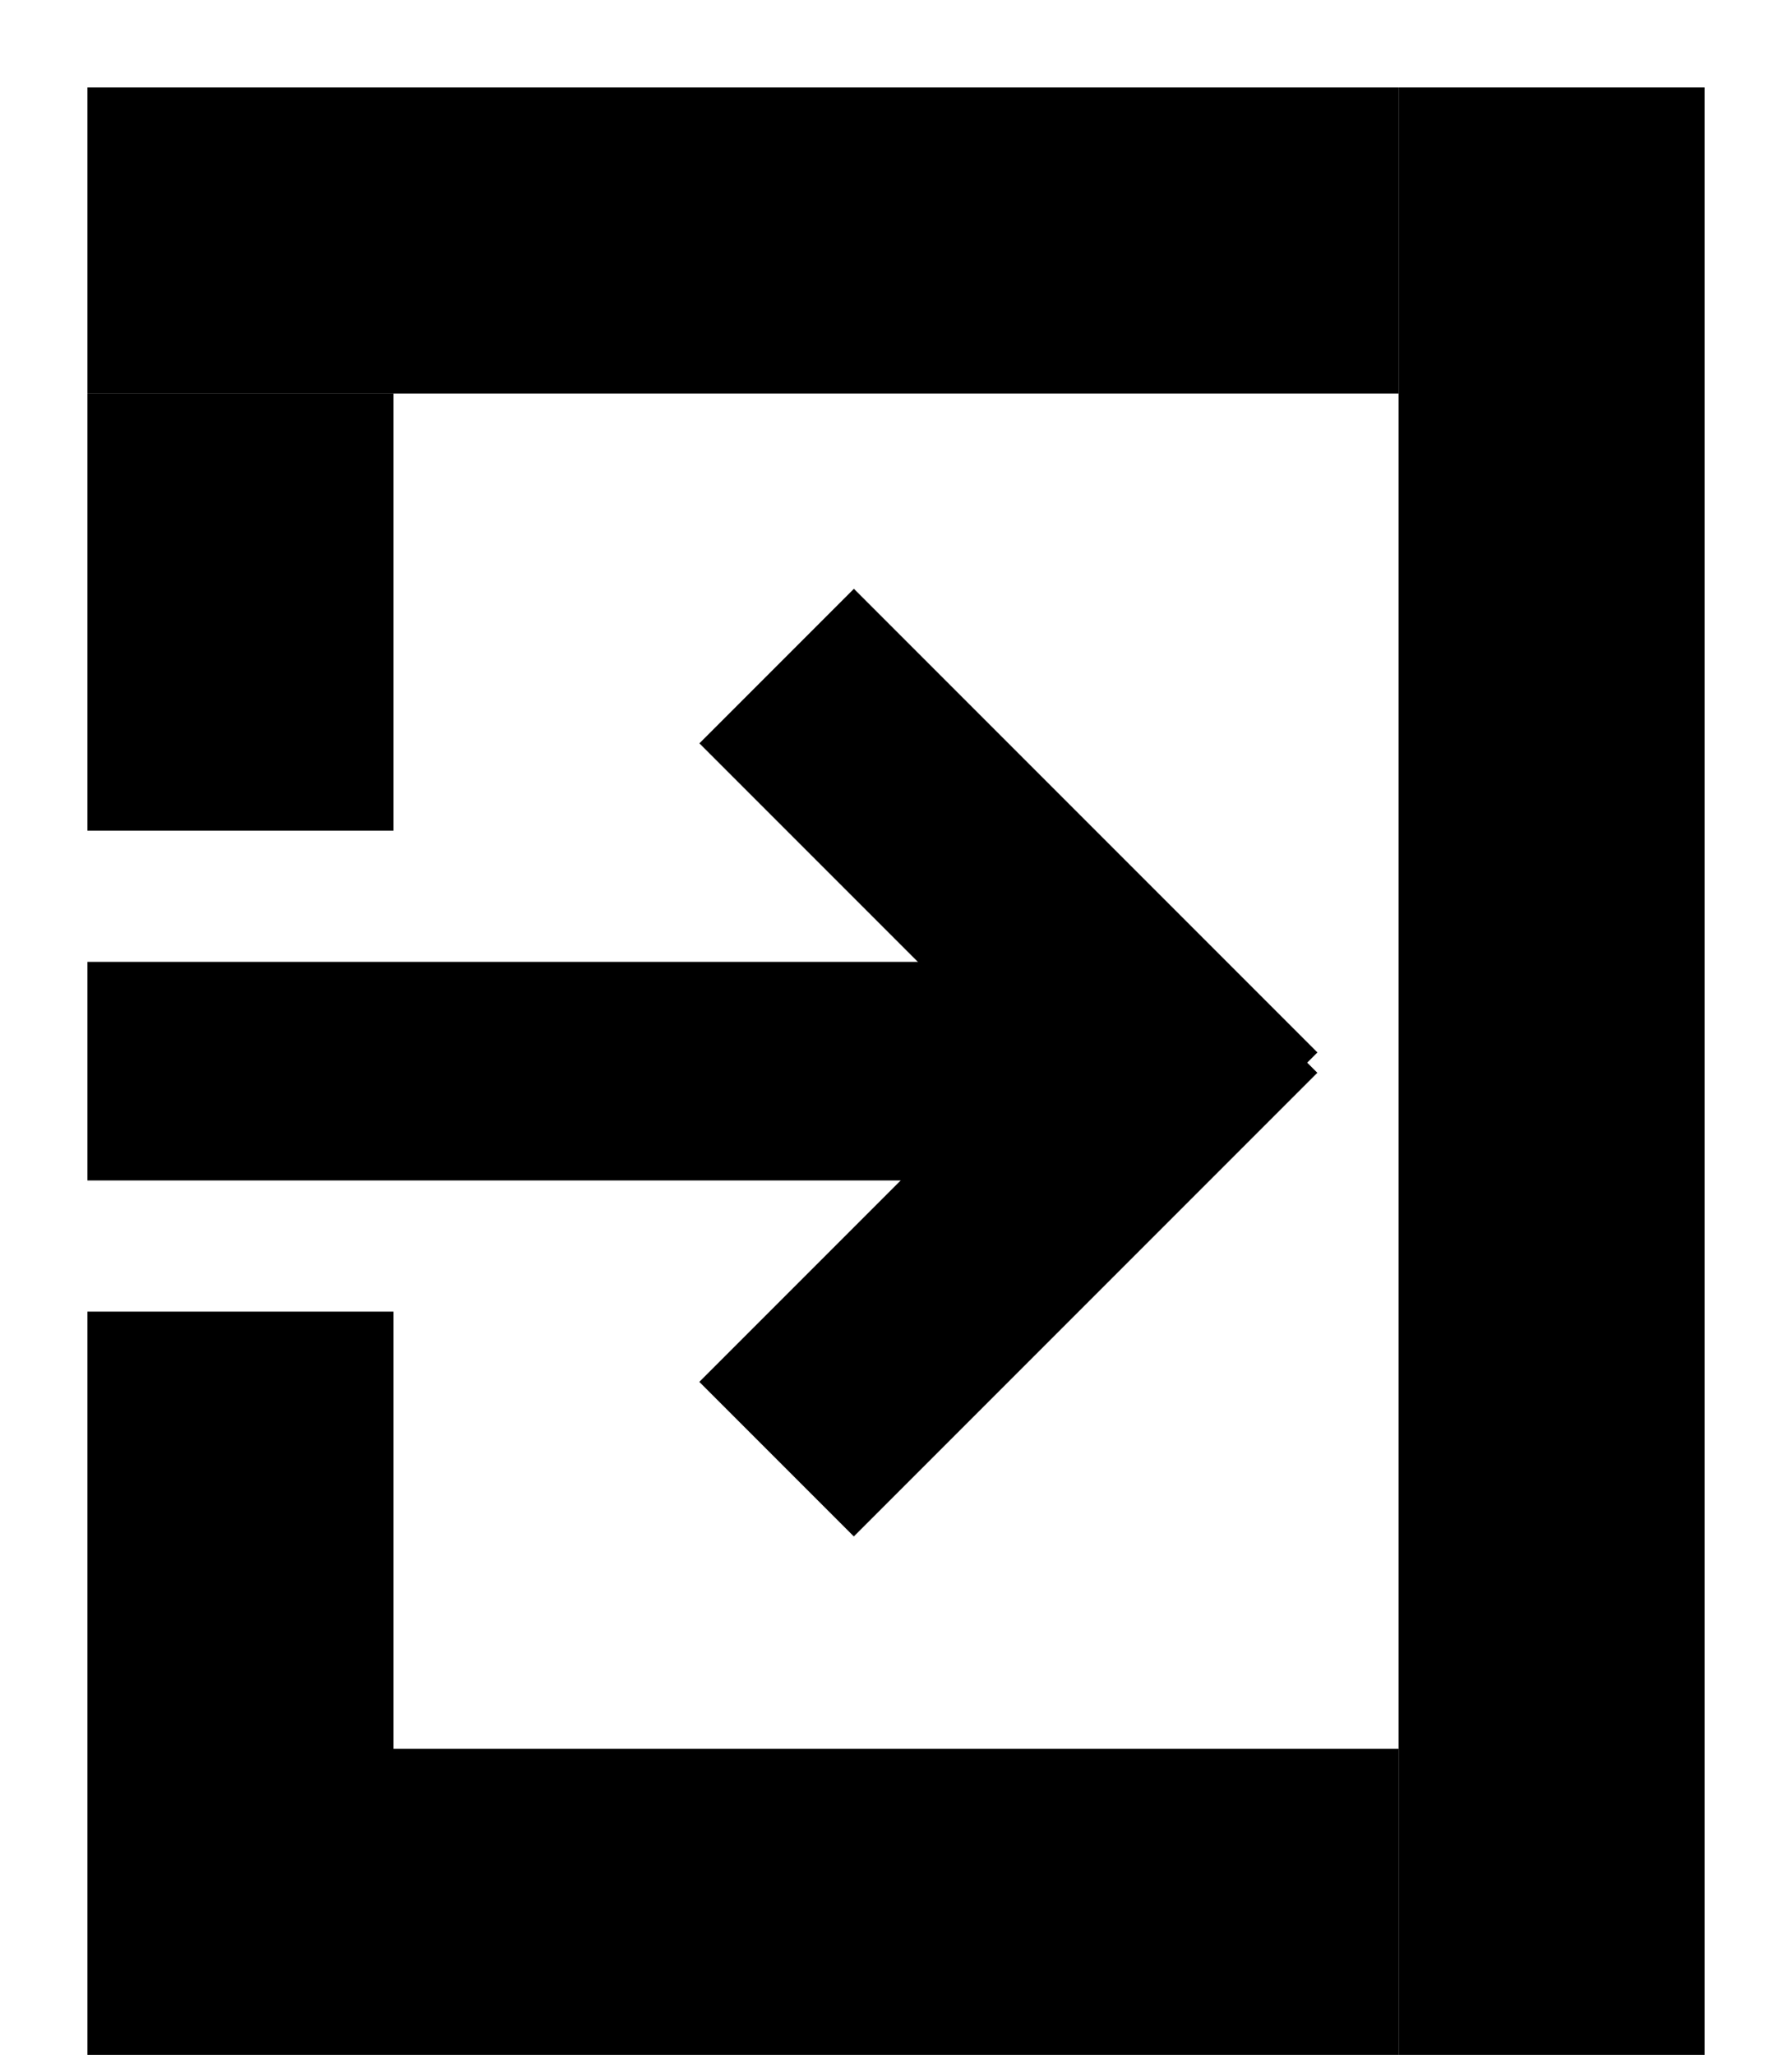 <svg width="41" height="47" viewBox="0 0 41 47" fill="none" xmlns="http://www.w3.org/2000/svg">
<line y1="-3.5" x2="10" y2="-3.5" transform="matrix(0 -1 -1 0 2 40)" stroke="black" stroke-width="7"/>
<line y1="-3.5" x2="10" y2="-3.5" transform="matrix(0 -1 -1 0 2 19)" stroke="black" stroke-width="7"/>
<line y1="-3.5" x2="30" y2="-3.5" transform="matrix(1 0 0 -1 2 2)" stroke="black" stroke-width="7"/>
<line y1="-3.5" x2="30" y2="-3.5" transform="matrix(1 0 0 -1 2 40)" stroke="black" stroke-width="7"/>
<line y1="-2.5" x2="25" y2="-2.5" transform="matrix(1 0 0 -1 2 22)" stroke="black" stroke-width="5"/>
<line y1="-3.5" x2="45" y2="-3.5" transform="matrix(0 -1 -1 0 32 47)" stroke="black" stroke-width="7"/>
<line y1="-2.5" x2="15" y2="-2.5" transform="matrix(0.707 -0.707 -0.707 -0.707 16 31.607)" stroke="black" stroke-width="5"/>
<line y1="-2.5" x2="15" y2="-2.5" transform="matrix(-0.707 -0.707 -0.707 0.707 26.607 27.607)" stroke="black" stroke-width="5"/>
</svg>
